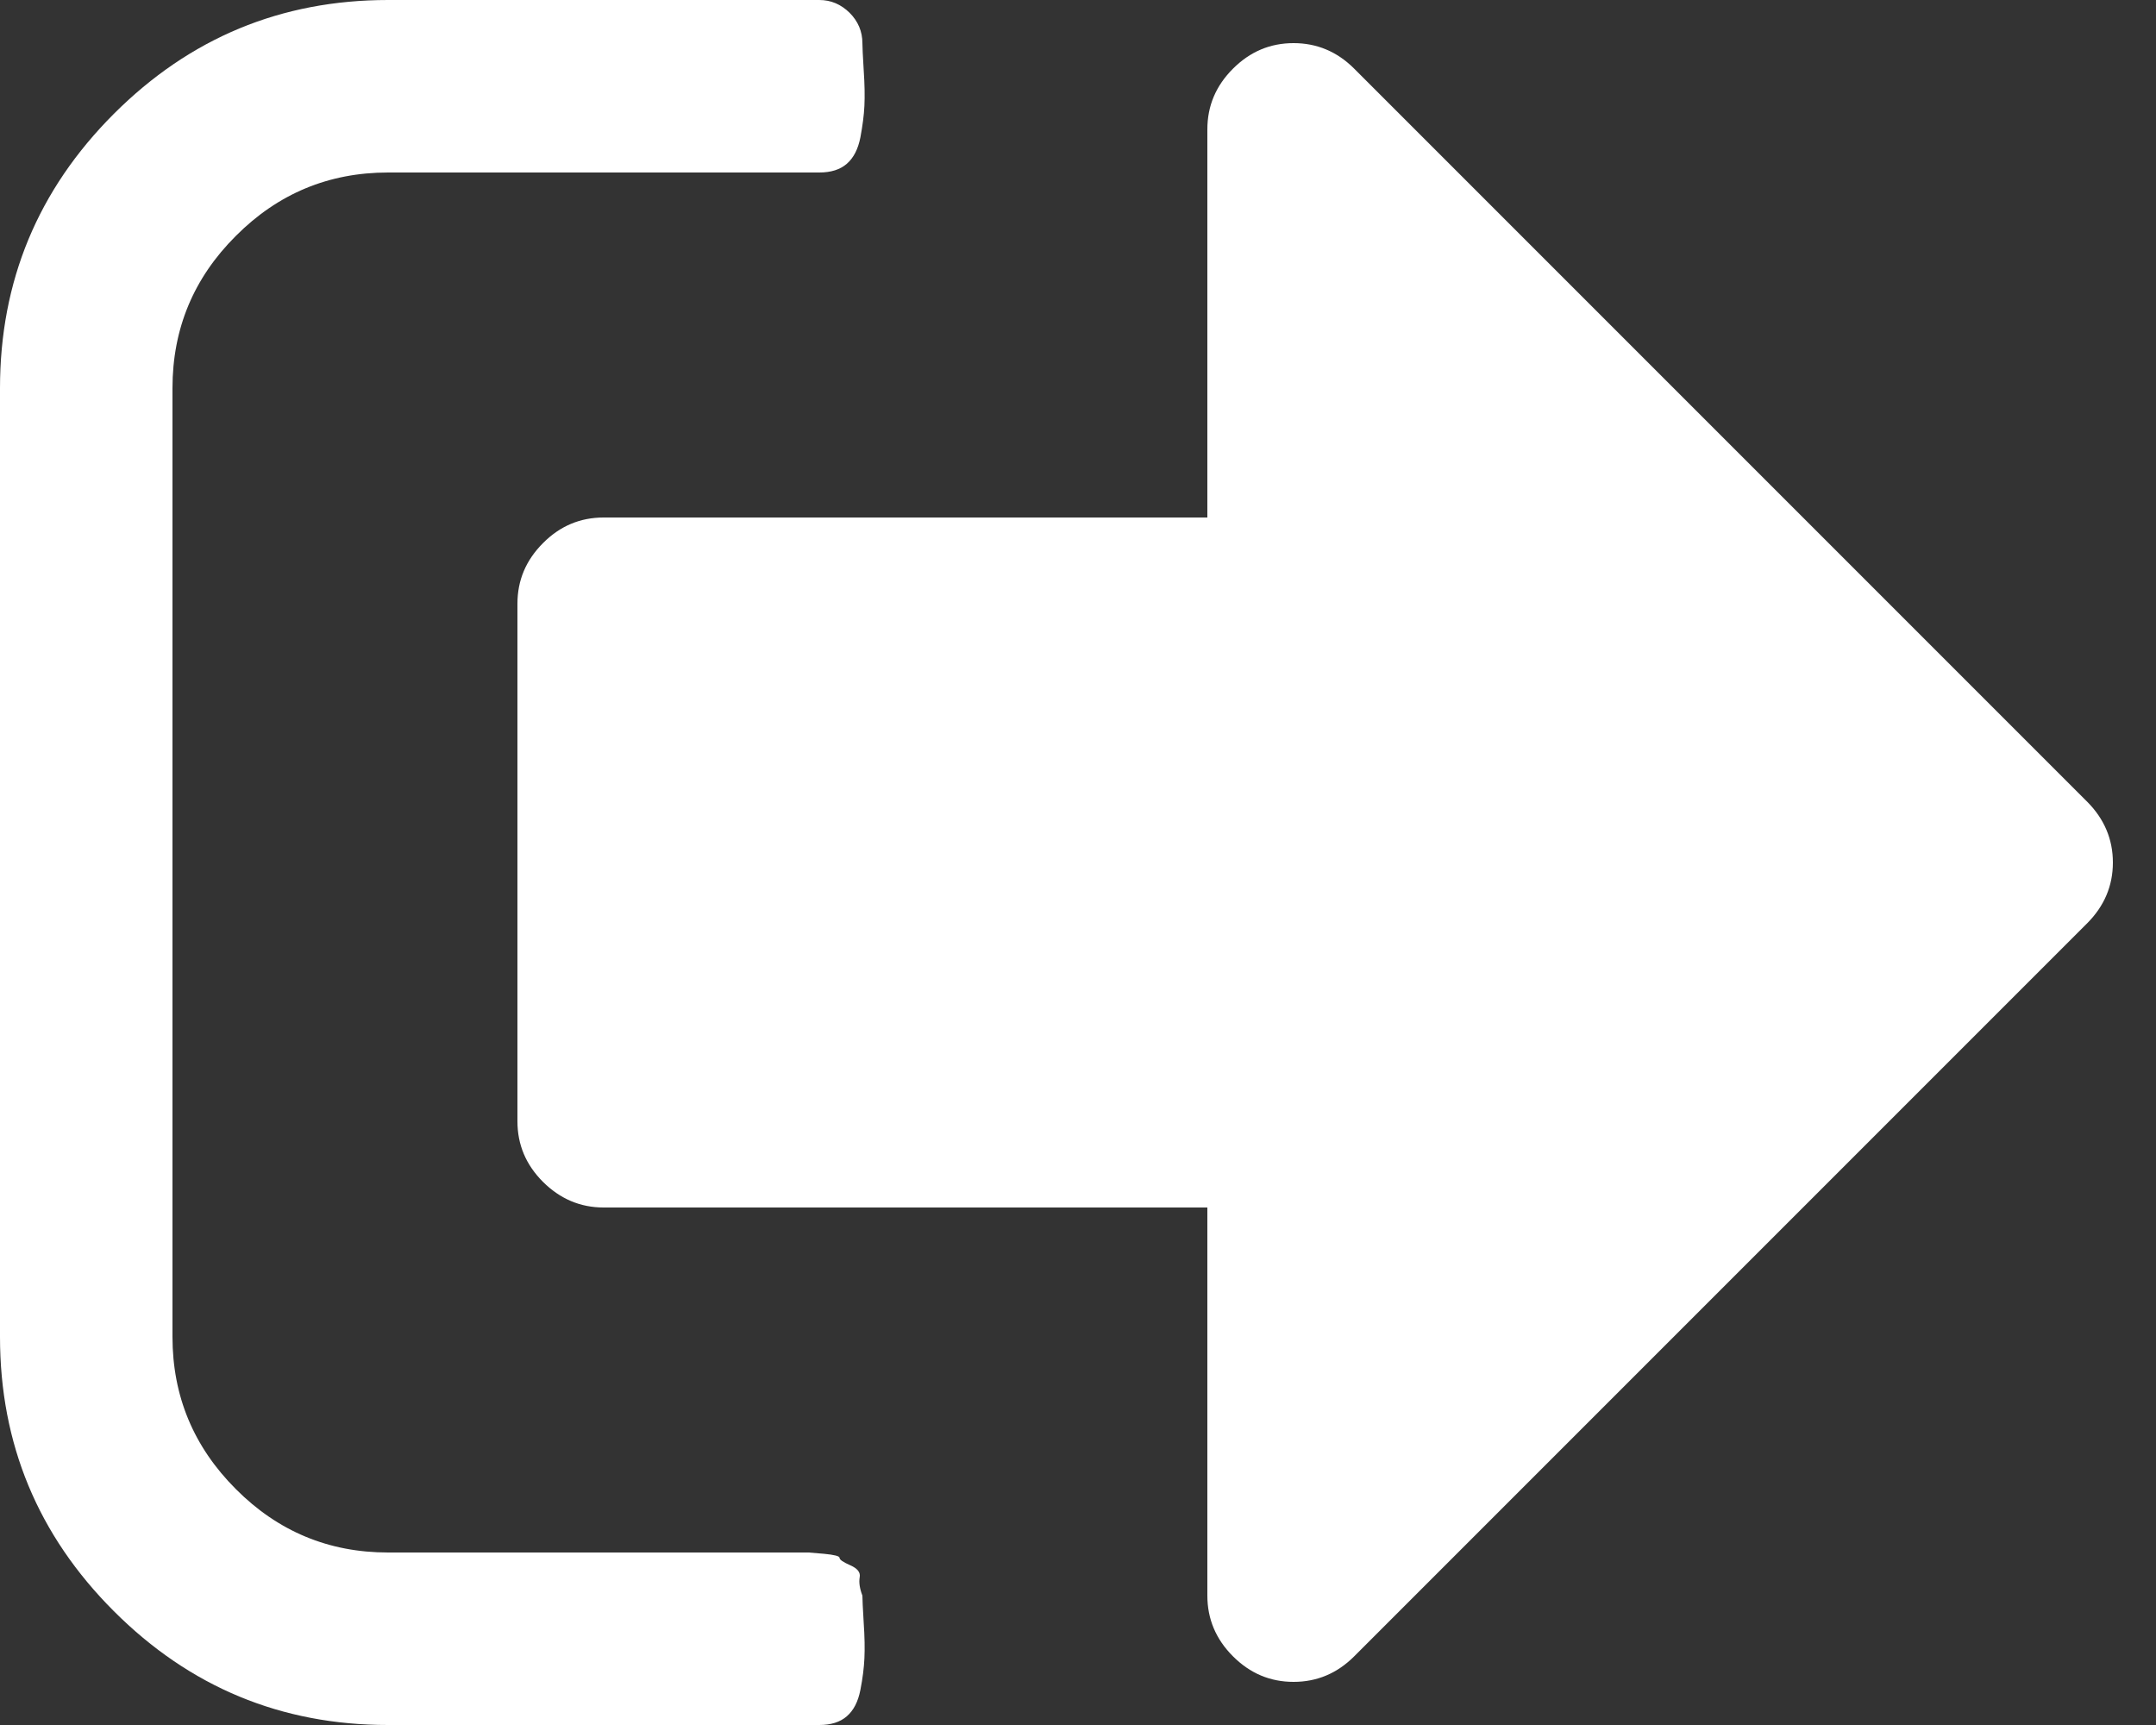 <svg width="15" height="12" viewBox="0 0 15 12" fill="none" xmlns="http://www.w3.org/2000/svg">
<rect x="0" y="0" width="15" height="12" fill="#333333" stroke="none"/>
<path d="M6 11.1C5.981 11.05 5.975 11.008 5.981 10.973C5.988 10.939 5.966 10.911 5.916 10.889C5.866 10.867 5.841 10.85 5.841 10.837C5.841 10.825 5.805 10.816 5.733 10.809C5.661 10.803 5.625 10.8 5.625 10.8H5.503H5.4H2.7C2.287 10.8 1.934 10.653 1.641 10.359C1.347 10.065 1.2 9.712 1.2 9.3V2.7C1.2 2.287 1.347 1.934 1.641 1.641C1.934 1.347 2.287 1.2 2.7 1.2H5.7C5.781 1.2 5.845 1.18 5.892 1.139C5.939 1.098 5.97 1.037 5.986 0.956C6.001 0.875 6.011 0.802 6.014 0.736C6.017 0.67 6.016 0.587 6.009 0.487C6.003 0.387 6 0.325 6 0.3C6 0.219 5.97 0.148 5.911 0.089C5.851 0.03 5.781 0 5.7 0H2.7C1.956 0 1.32 0.264 0.792 0.792C0.264 1.32 0 1.956 0 2.7V9.3C0 10.044 0.264 10.68 0.792 11.208C1.32 11.736 1.956 12 2.7 12H5.7C5.781 12 5.845 11.98 5.892 11.939C5.939 11.898 5.97 11.838 5.986 11.756C6.002 11.675 6.011 11.601 6.014 11.536C6.017 11.47 6.016 11.388 6.009 11.288C6.003 11.188 6 11.125 6 11.1Z" fill="white"/>
<path d="M14.522 5.578L9.422 0.478C9.303 0.359 9.162 0.3 9 0.3C8.837 0.3 8.697 0.359 8.578 0.478C8.459 0.597 8.4 0.737 8.4 0.9V3.6H4.2C4.037 3.6 3.896 3.659 3.778 3.778C3.659 3.897 3.6 4.037 3.6 4.2V7.8C3.6 7.963 3.659 8.103 3.778 8.222C3.897 8.34 4.037 8.4 4.2 8.4H8.4V11.1C8.4 11.262 8.459 11.403 8.578 11.522C8.697 11.641 8.837 11.7 9 11.7C9.162 11.7 9.303 11.641 9.422 11.522L14.522 6.422C14.64 6.303 14.7 6.163 14.7 6C14.7 5.838 14.64 5.697 14.522 5.578Z" fill="white"/>
</svg>
